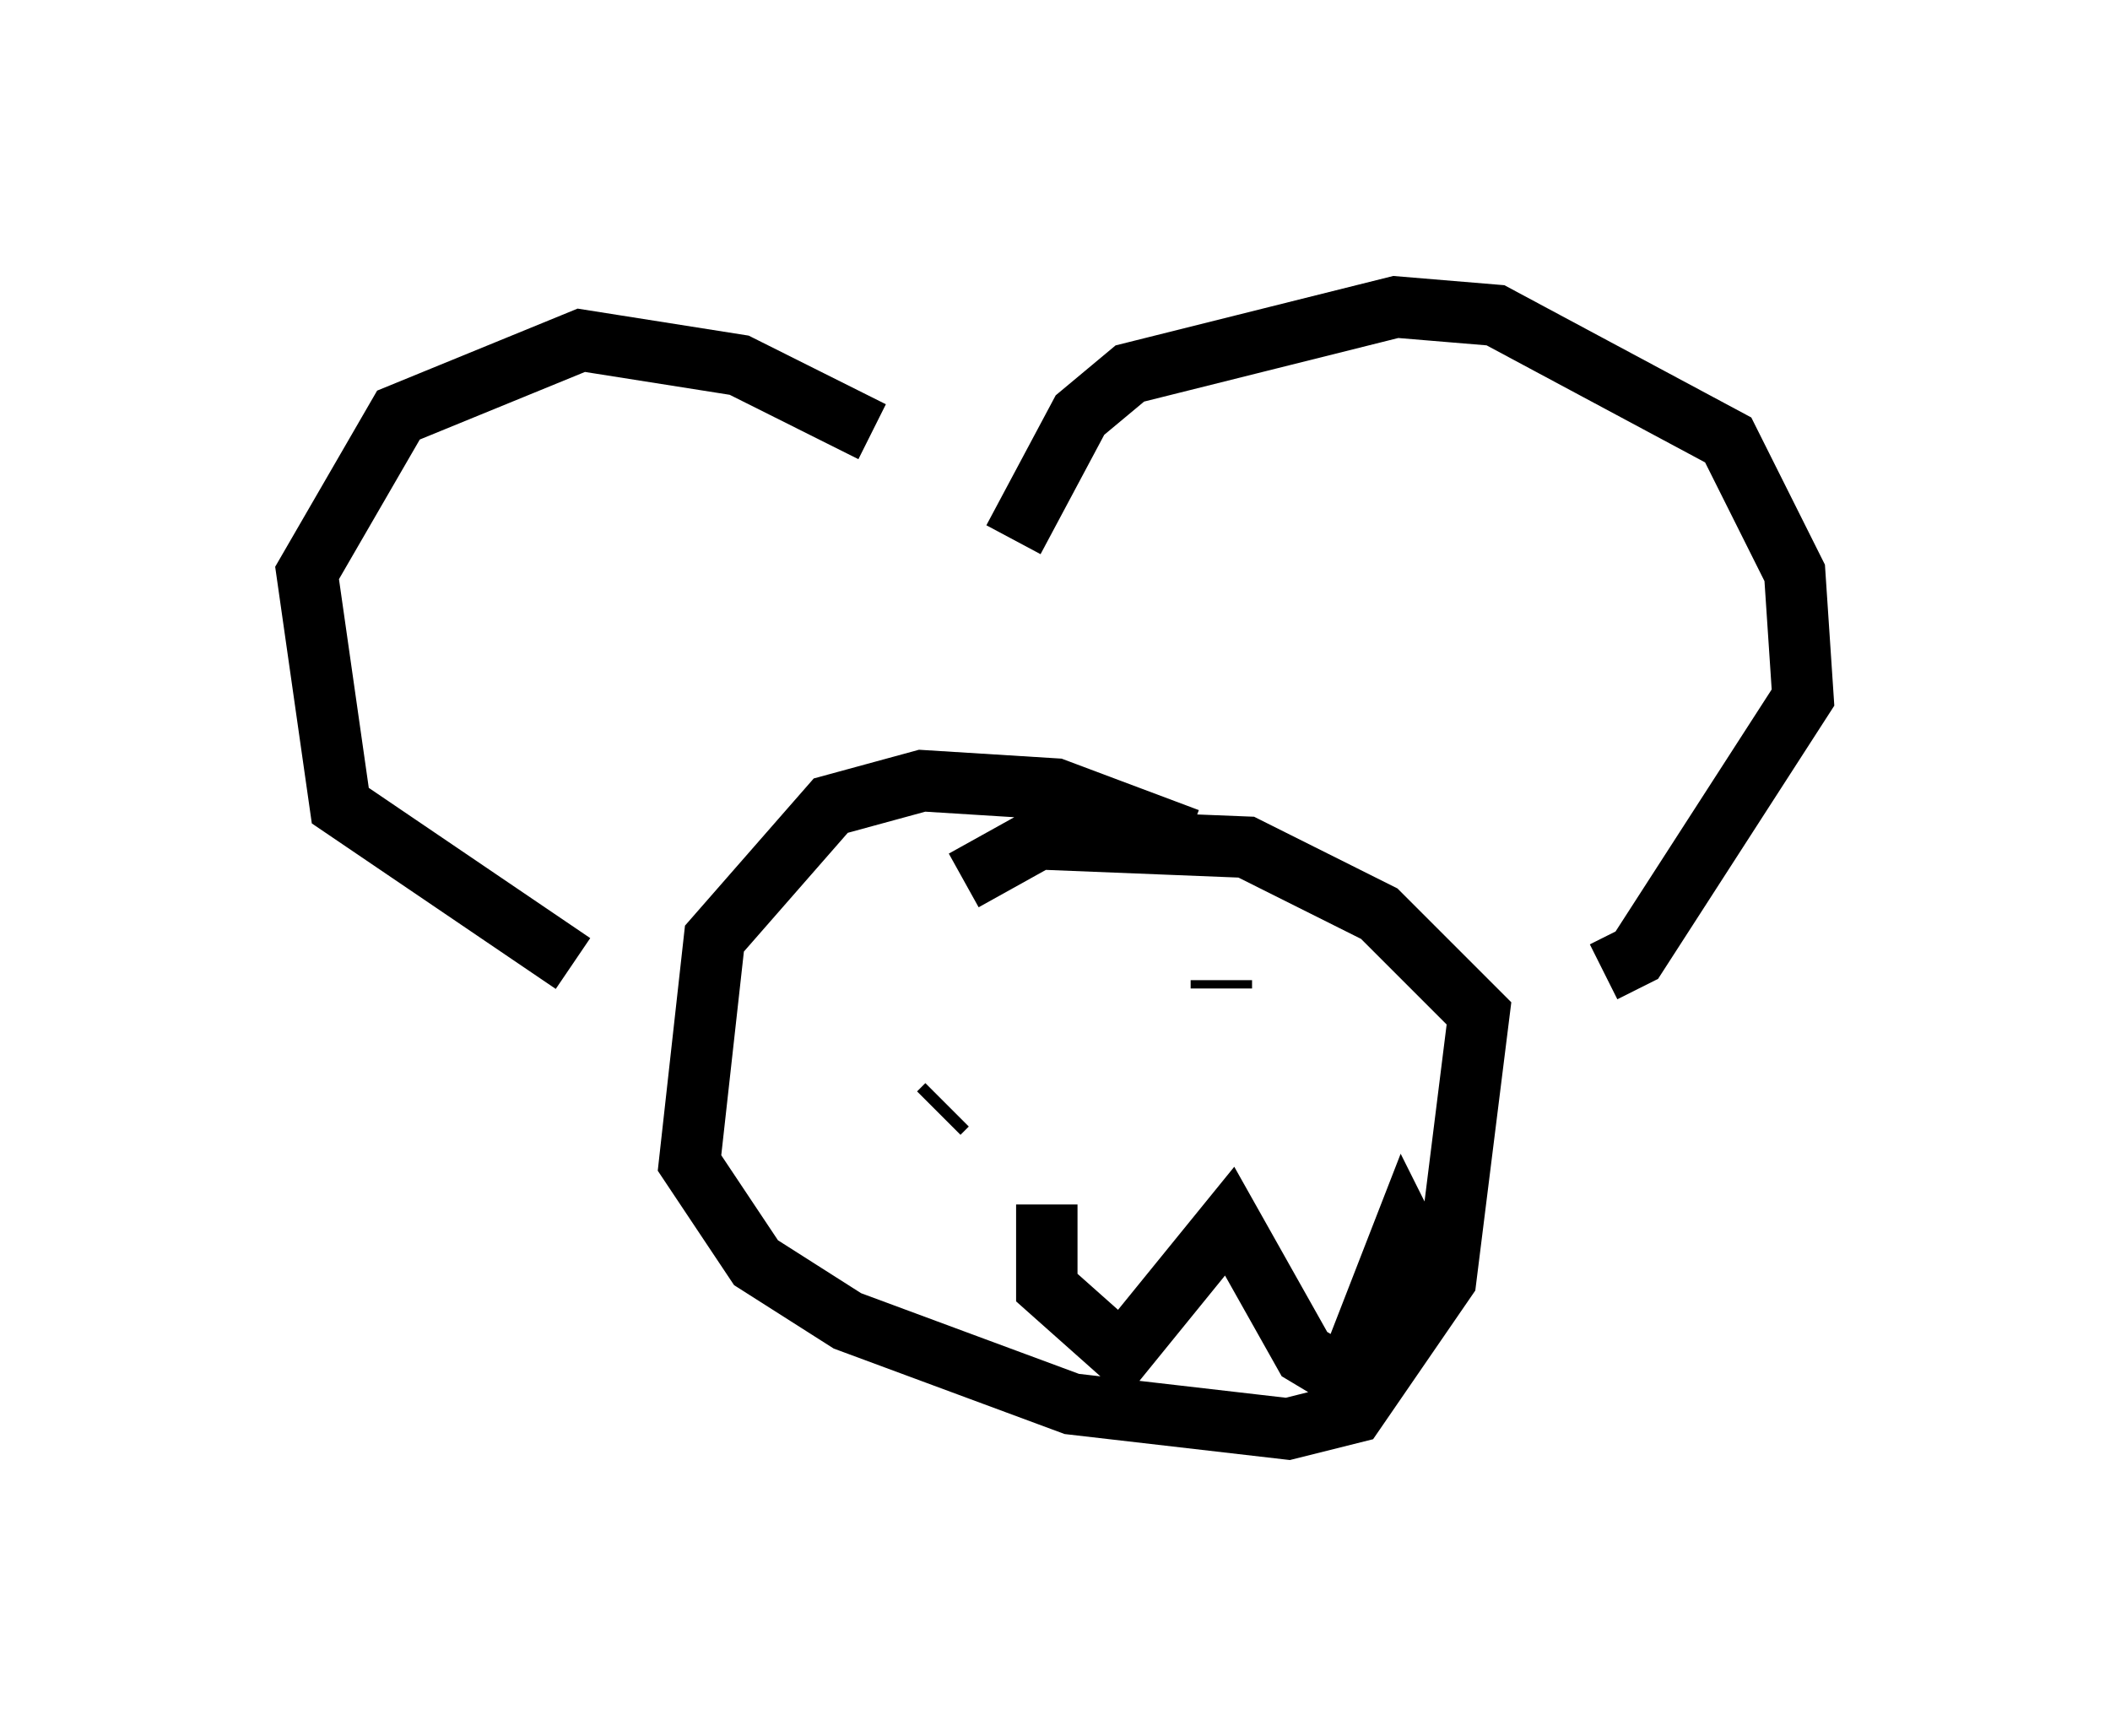 <?xml version="1.0" encoding="utf-8" ?>
<svg baseProfile="full" height="28.268" version="1.1" width="34.357" xmlns="http://www.w3.org/2000/svg" xmlns:ev="http://www.w3.org/2001/xml-events" xmlns:xlink="http://www.w3.org/1999/xlink"><defs /><rect fill="white" height="28.268" width="34.357" x="0" y="0" /><path d="M16.231, 8.924 m-2.03, -1.894 l-2.165, -1.083 -2.571, -0.406 l-2.977, 1.218 -1.488, 2.571 l0.541, 3.789 3.789, 2.571 m7.172, -6.901 l1.083, -2.03 0.812, -0.677 l4.33, -1.083 1.624, 0.135 l3.789, 2.03 1.083, 2.165 l0.135, 2.03 -2.706, 4.195 l-0.541, 0.271 m-6.766, -2.165 l-2.165, -0.812 -2.165, -0.135 l-1.488, 0.406 -1.894, 2.165 l-0.406, 3.654 1.083, 1.624 l1.488, 0.947 3.654, 1.353 l3.518, 0.406 1.083, -0.271 l1.488, -2.165 0.541, -4.33 l-1.624, -1.624 -2.165, -1.083 l-3.383, -0.135 -1.218, 0.677 m-0.271, 3.654 l-0.135, 0.135 m4.33, 0.135 l0.0, 0.0 m0.271, -2.3 l0.0, 0.135 m-2.842, 3.518 l0.0, 1.353 1.218, 1.083 l1.759, -2.165 1.218, 2.165 l0.677, 0.406 0.947, -2.436 l0.406, 0.812 " fill="none" stroke="black" stroke-width="1" /></svg>